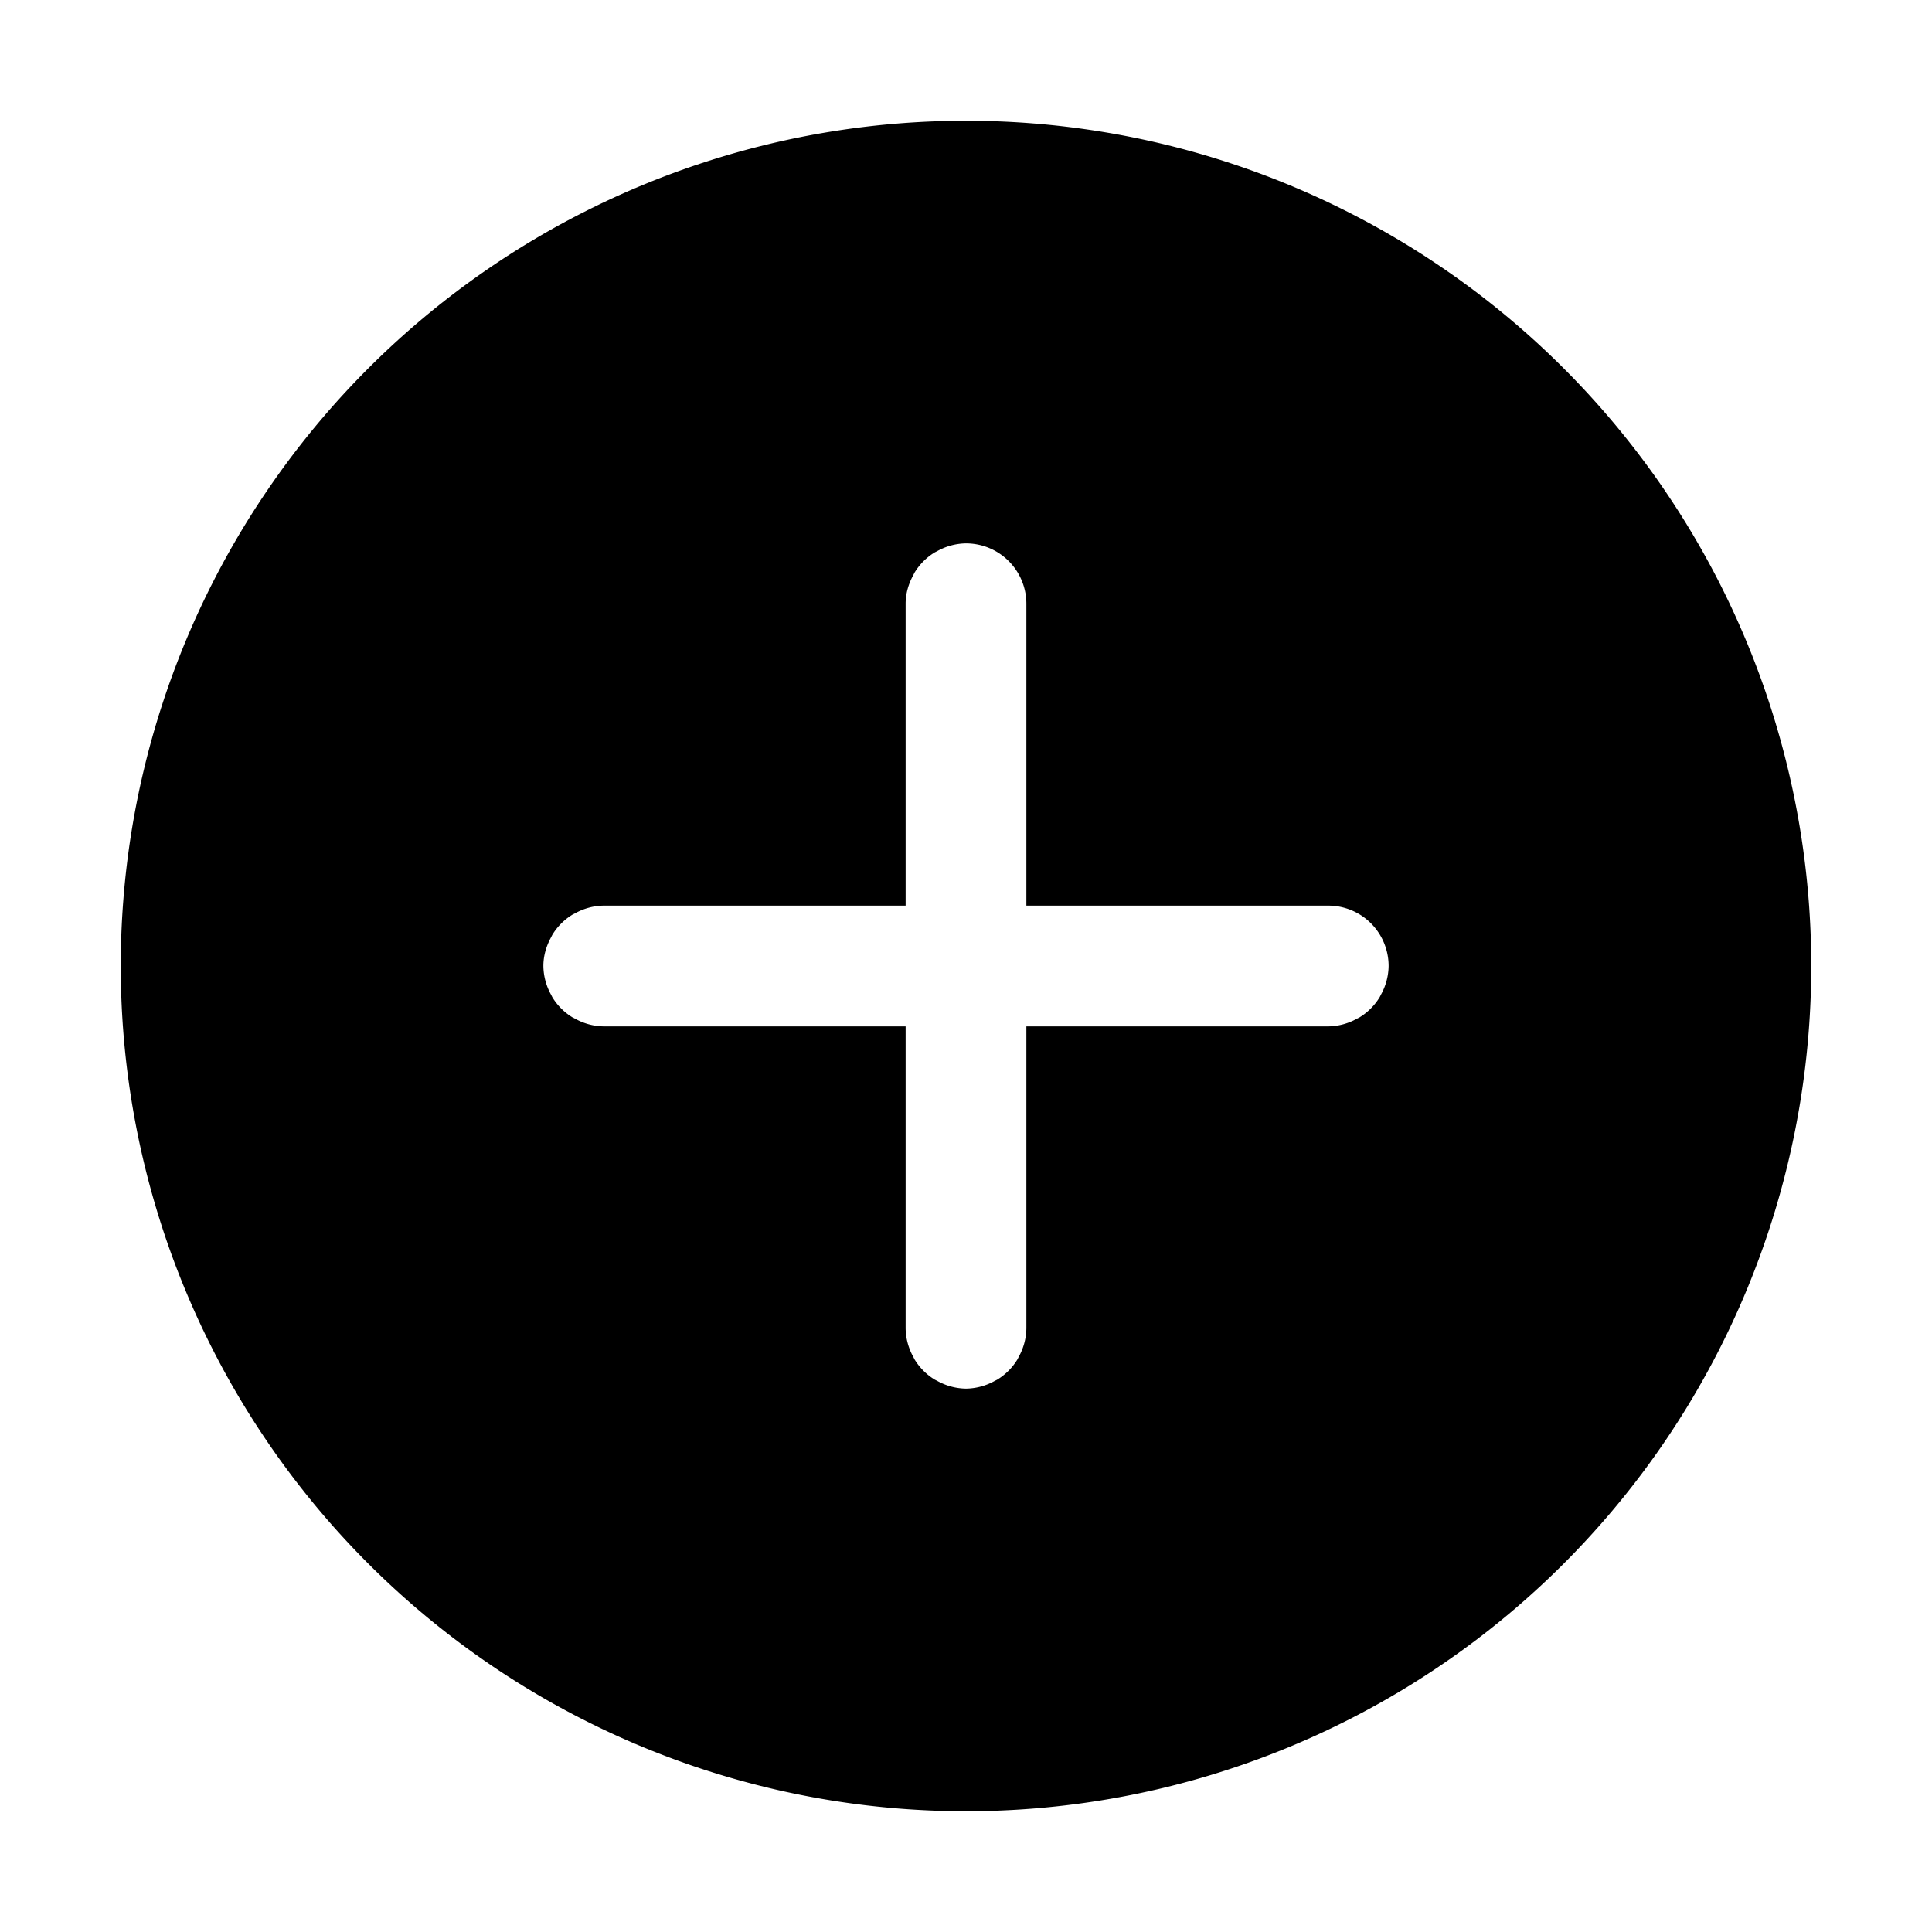 <svg xmlns="http://www.w3.org/2000/svg" xml:space="preserve" width="16" height="16"><path d="M8 1a7 7 0 1 0 0 14A7 7 0 0 0 8 1m0 3.5a.5.5 0 0 1 .5.5v2.5H11a.5.5 0 0 1 .5.5.5.5 0 0 1-.064.238l-.01.02a.5.5 0 0 1-.168.168l-.02.01A.5.5 0 0 1 11 8.5H8.5V11a.5.5 0 0 1-.064.238l-.01.02a.5.5 0 0 1-.168.168l-.02.01A.5.5 0 0 1 8 11.5a.5.5 0 0 1-.238-.064l-.02-.01a.5.5 0 0 1-.168-.168l-.01-.02A.5.5 0 0 1 7.5 11V8.5H5a.5.5 0 0 1-.238-.064l-.02-.01a.5.5 0 0 1-.168-.168l-.01-.02A.5.5 0 0 1 4.5 8c0-.087.025-.167.064-.238l.01-.02a.5.5 0 0 1 .168-.168l.02-.01A.5.5 0 0 1 5 7.5h2.5V5c0-.087.025-.167.064-.238l.01-.02a.5.5 0 0 1 .168-.168l.02-.01A.5.5 0 0 1 8 4.5" style="baseline-shift:baseline;display:inline;overflow:visible;vector-effect:none;stroke-linecap:round;stroke-linejoin:round;paint-order:stroke fill markers;stop-color:#000;stop-opacity:1"/></svg>